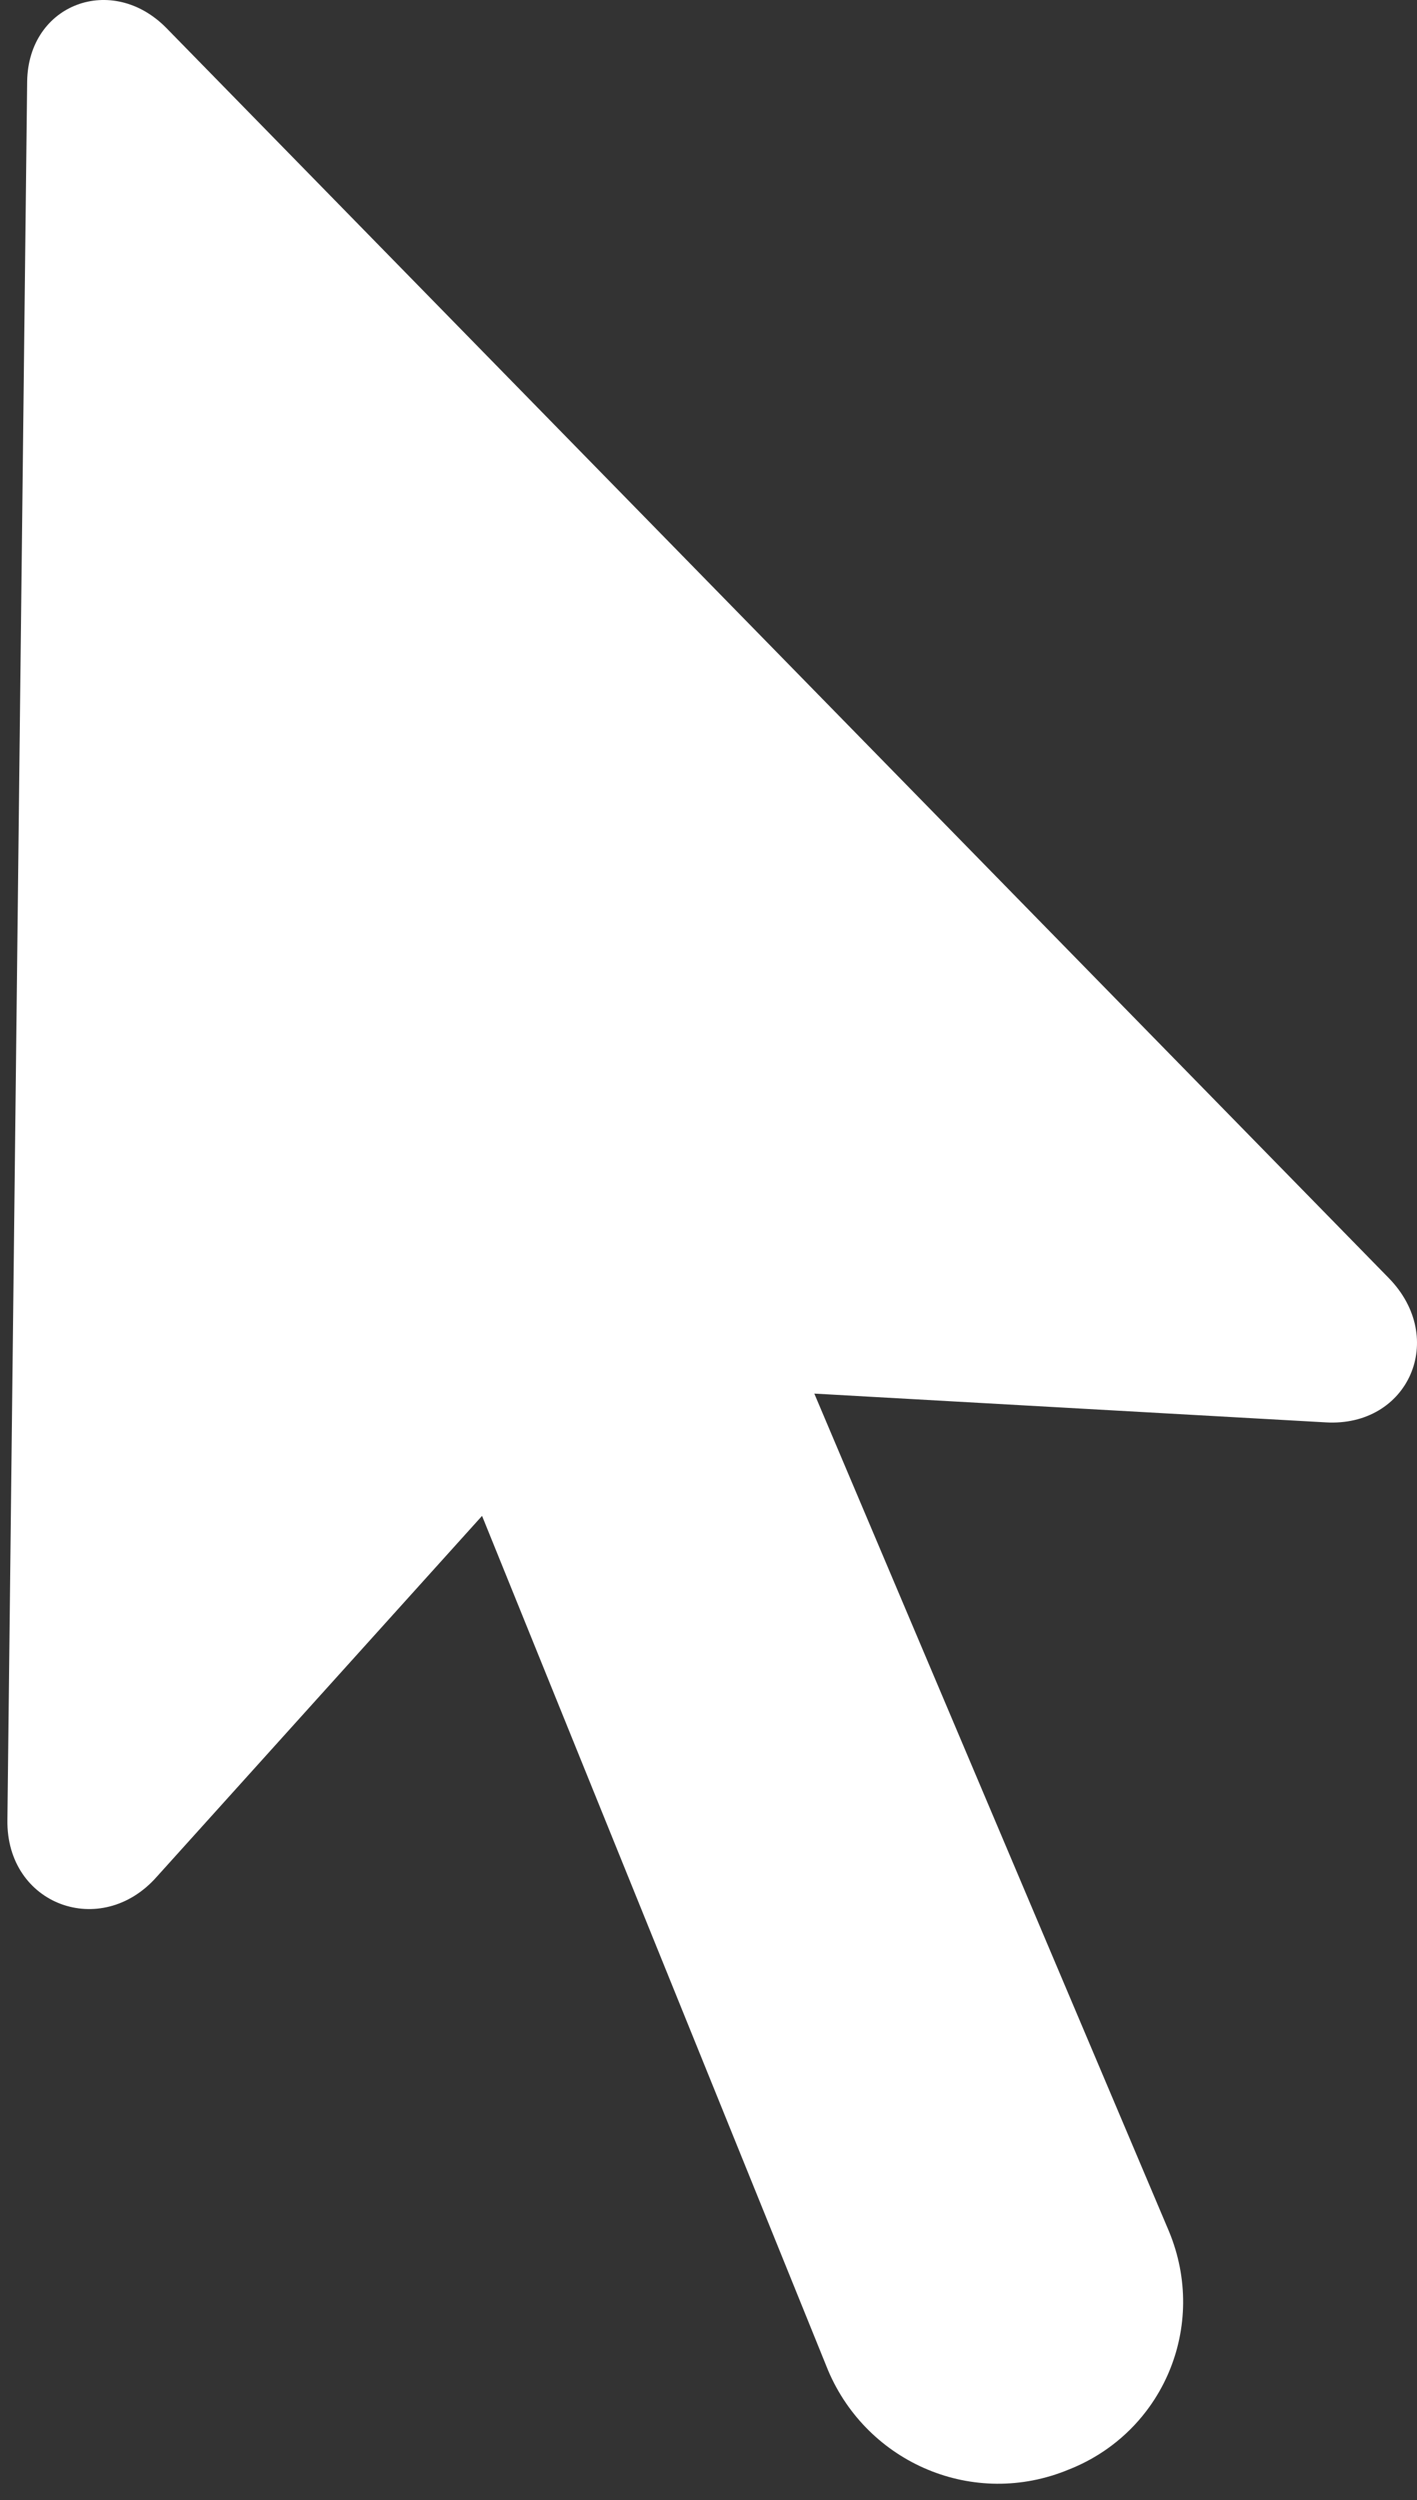 <?xml version="1.0" encoding="UTF-8"?>
<!--Generator: Apple Native CoreSVG 341-->
<!DOCTYPE svg
PUBLIC "-//W3C//DTD SVG 1.1//EN"
       "http://www.w3.org/Graphics/SVG/1.1/DTD/svg11.dtd">
<svg version="1.1" xmlns="http://www.w3.org/2000/svg" xmlns:xlink="http://www.w3.org/1999/xlink" viewBox="0 0 143.5 253.099">
 <rect x="0" y="0" width="143.5" height="253.099" fill="#333333" stroke="none"/>
 <g>
  <path d="M108.25 249.987C117.75 246.237 122.375 235.487 118.375 225.862L77.875 130.237L72 140.487L134.25 143.987C142.625 144.487 146.625 135.487 140.625 129.362L16.875 2.862C11.375-2.763 2.875 0.362 2.75 8.237L0.75 184.237C0.625 192.862 10.25 196.362 15.875 189.987L56 145.487L44.375 142.487L83.875 239.987C87.875 249.362 98.625 253.987 108.25 249.987Z" fill="white"/>
 </g>
</svg>
